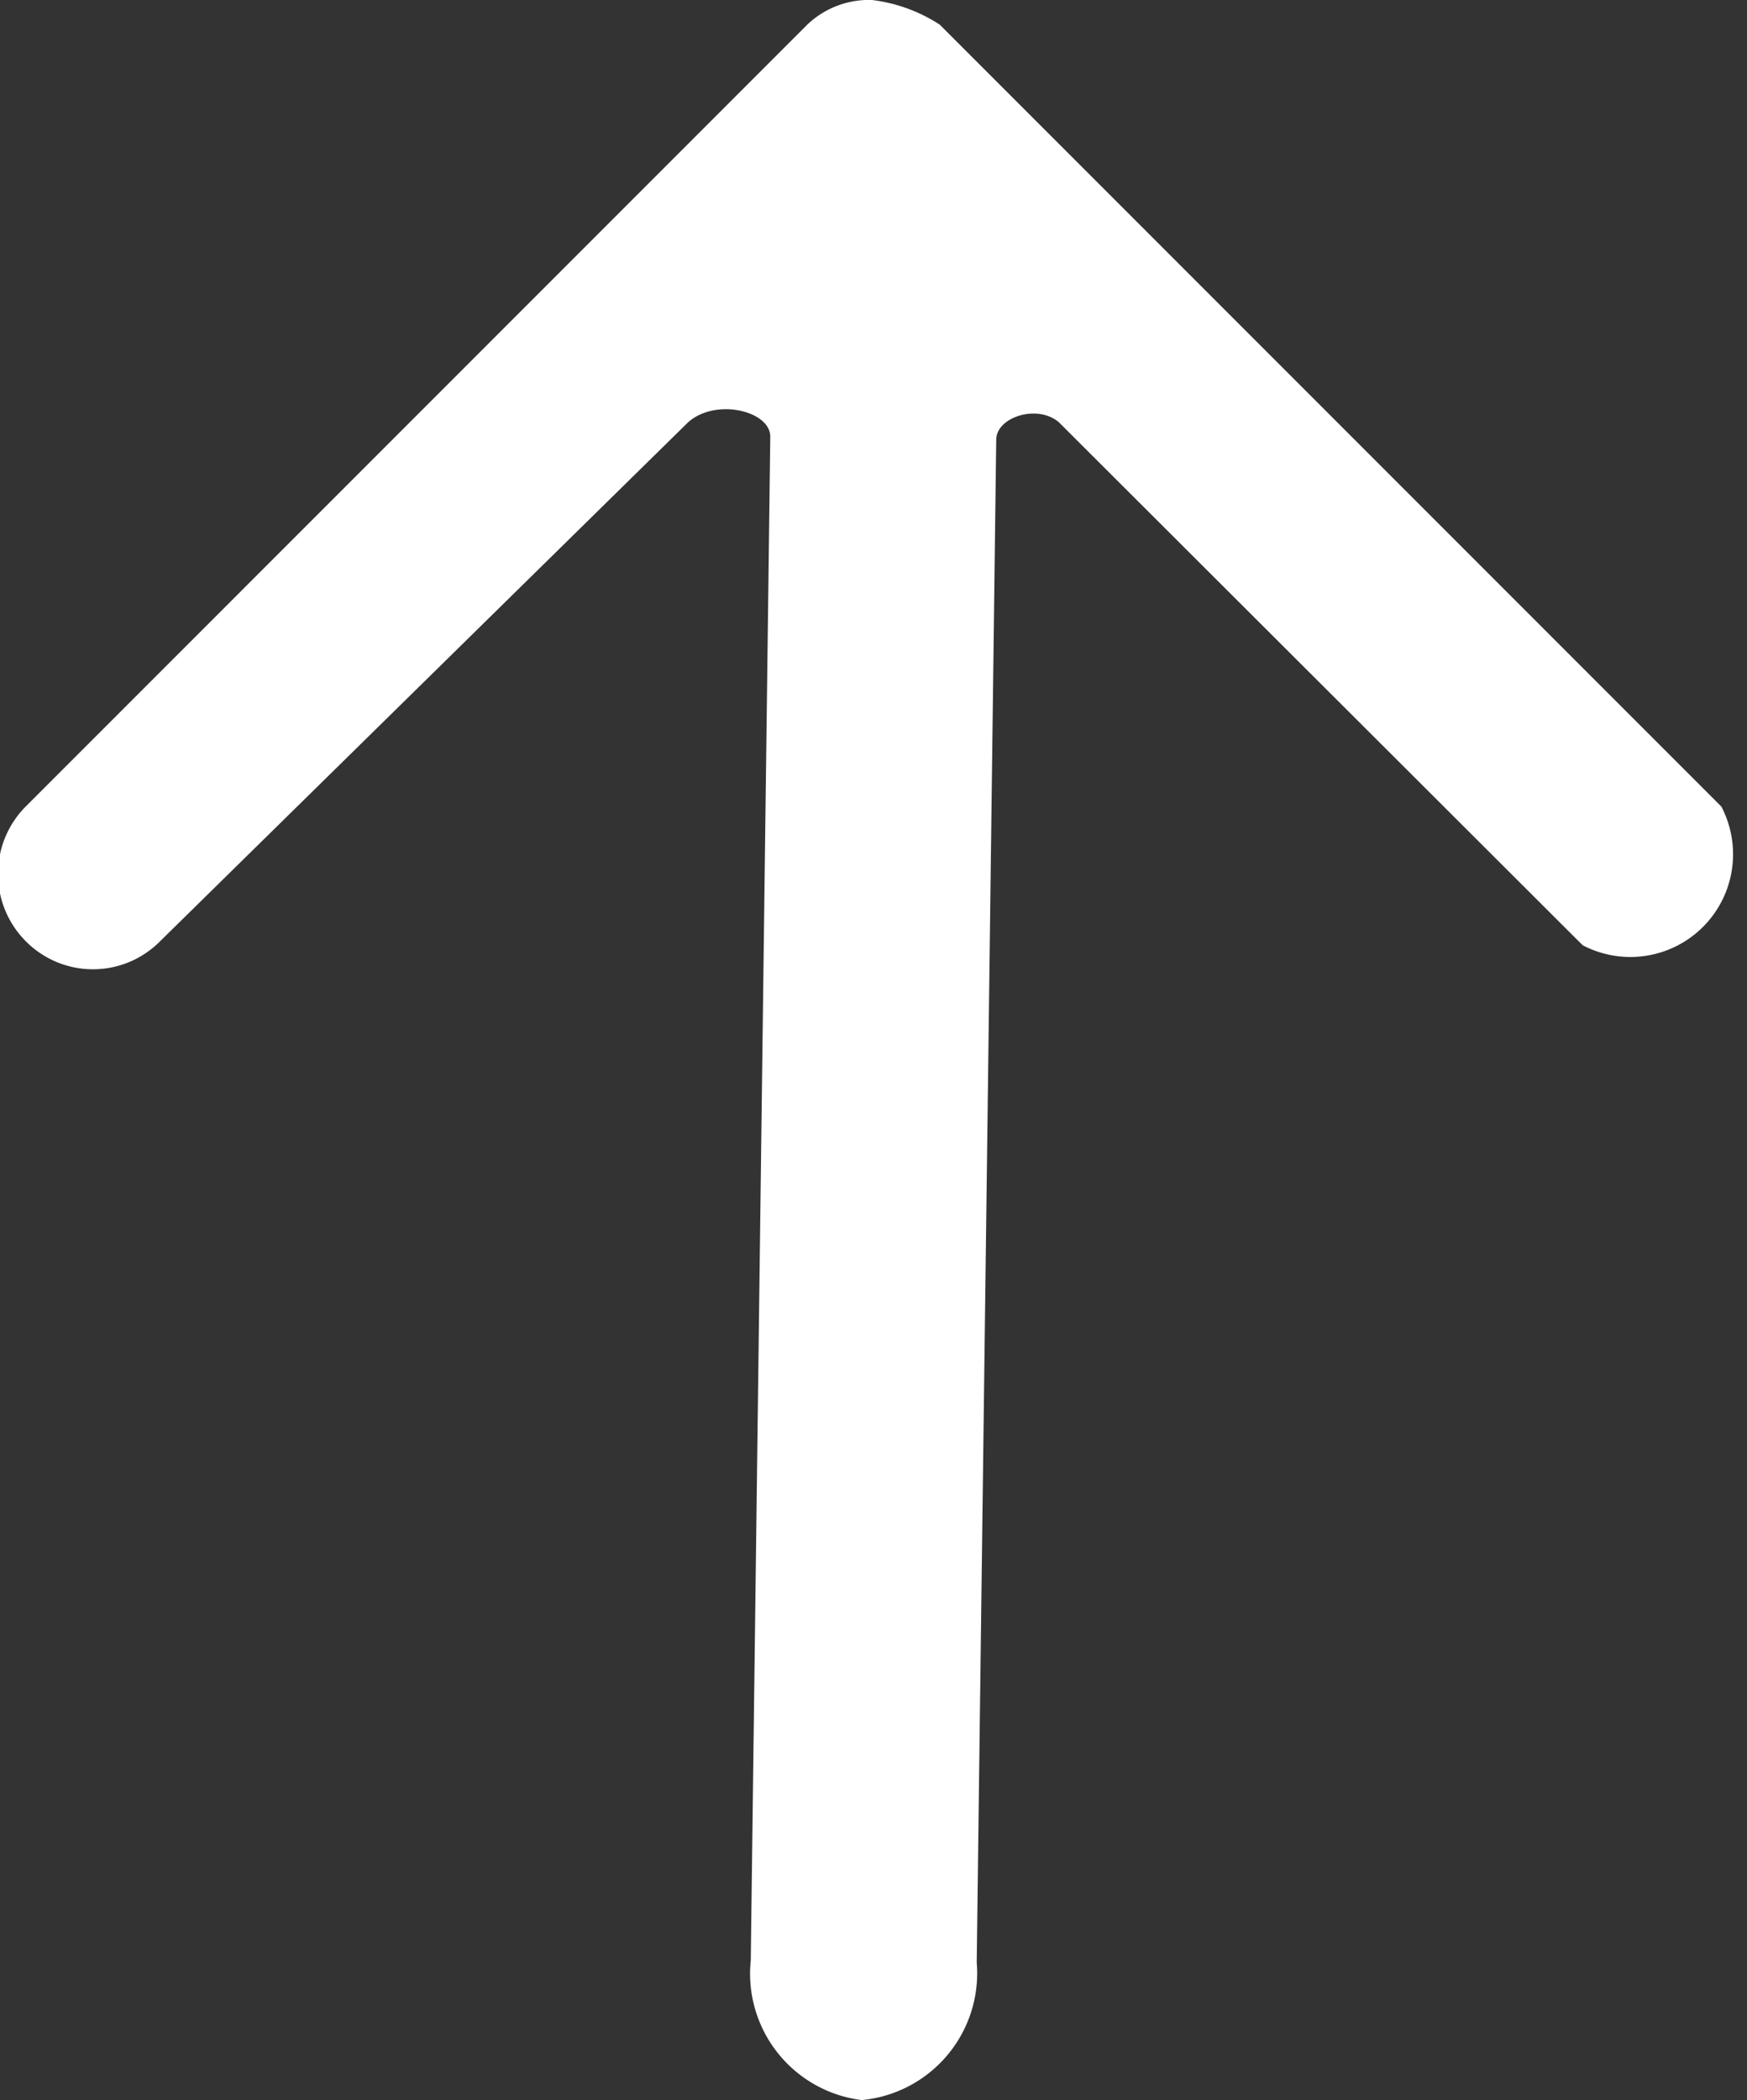 <svg xmlns="http://www.w3.org/2000/svg" viewBox="0 0 17.01 20.44"><rect x="0" y="0" width="17.01" height="20.44" fill="#333333" stroke="none"/><title>windangle</title><g id="Calque_2" data-name="Calque 2"><g id="Layer_2" data-name="Layer 2"><path d="M16.76,7.85,9.15.24A1.55,1.55,0,0,0,8.49,0a.87.87,0,0,0-.63.24L.25,7.85a.93.93,0,0,0,0,1.31.92.92,0,0,0,1.31,0L6.7,4.11c.27-.24.8-.11.8.14L7.31,19.08a1.24,1.24,0,0,0,1.08,1.36A1.24,1.24,0,0,0,9.51,19.1L9.7,4.28c0-.22.4-.35.61-.17l5.1,5.09a1,1,0,0,0,1.35-1.35Z" style="fill:#fff"/></g></g></svg>